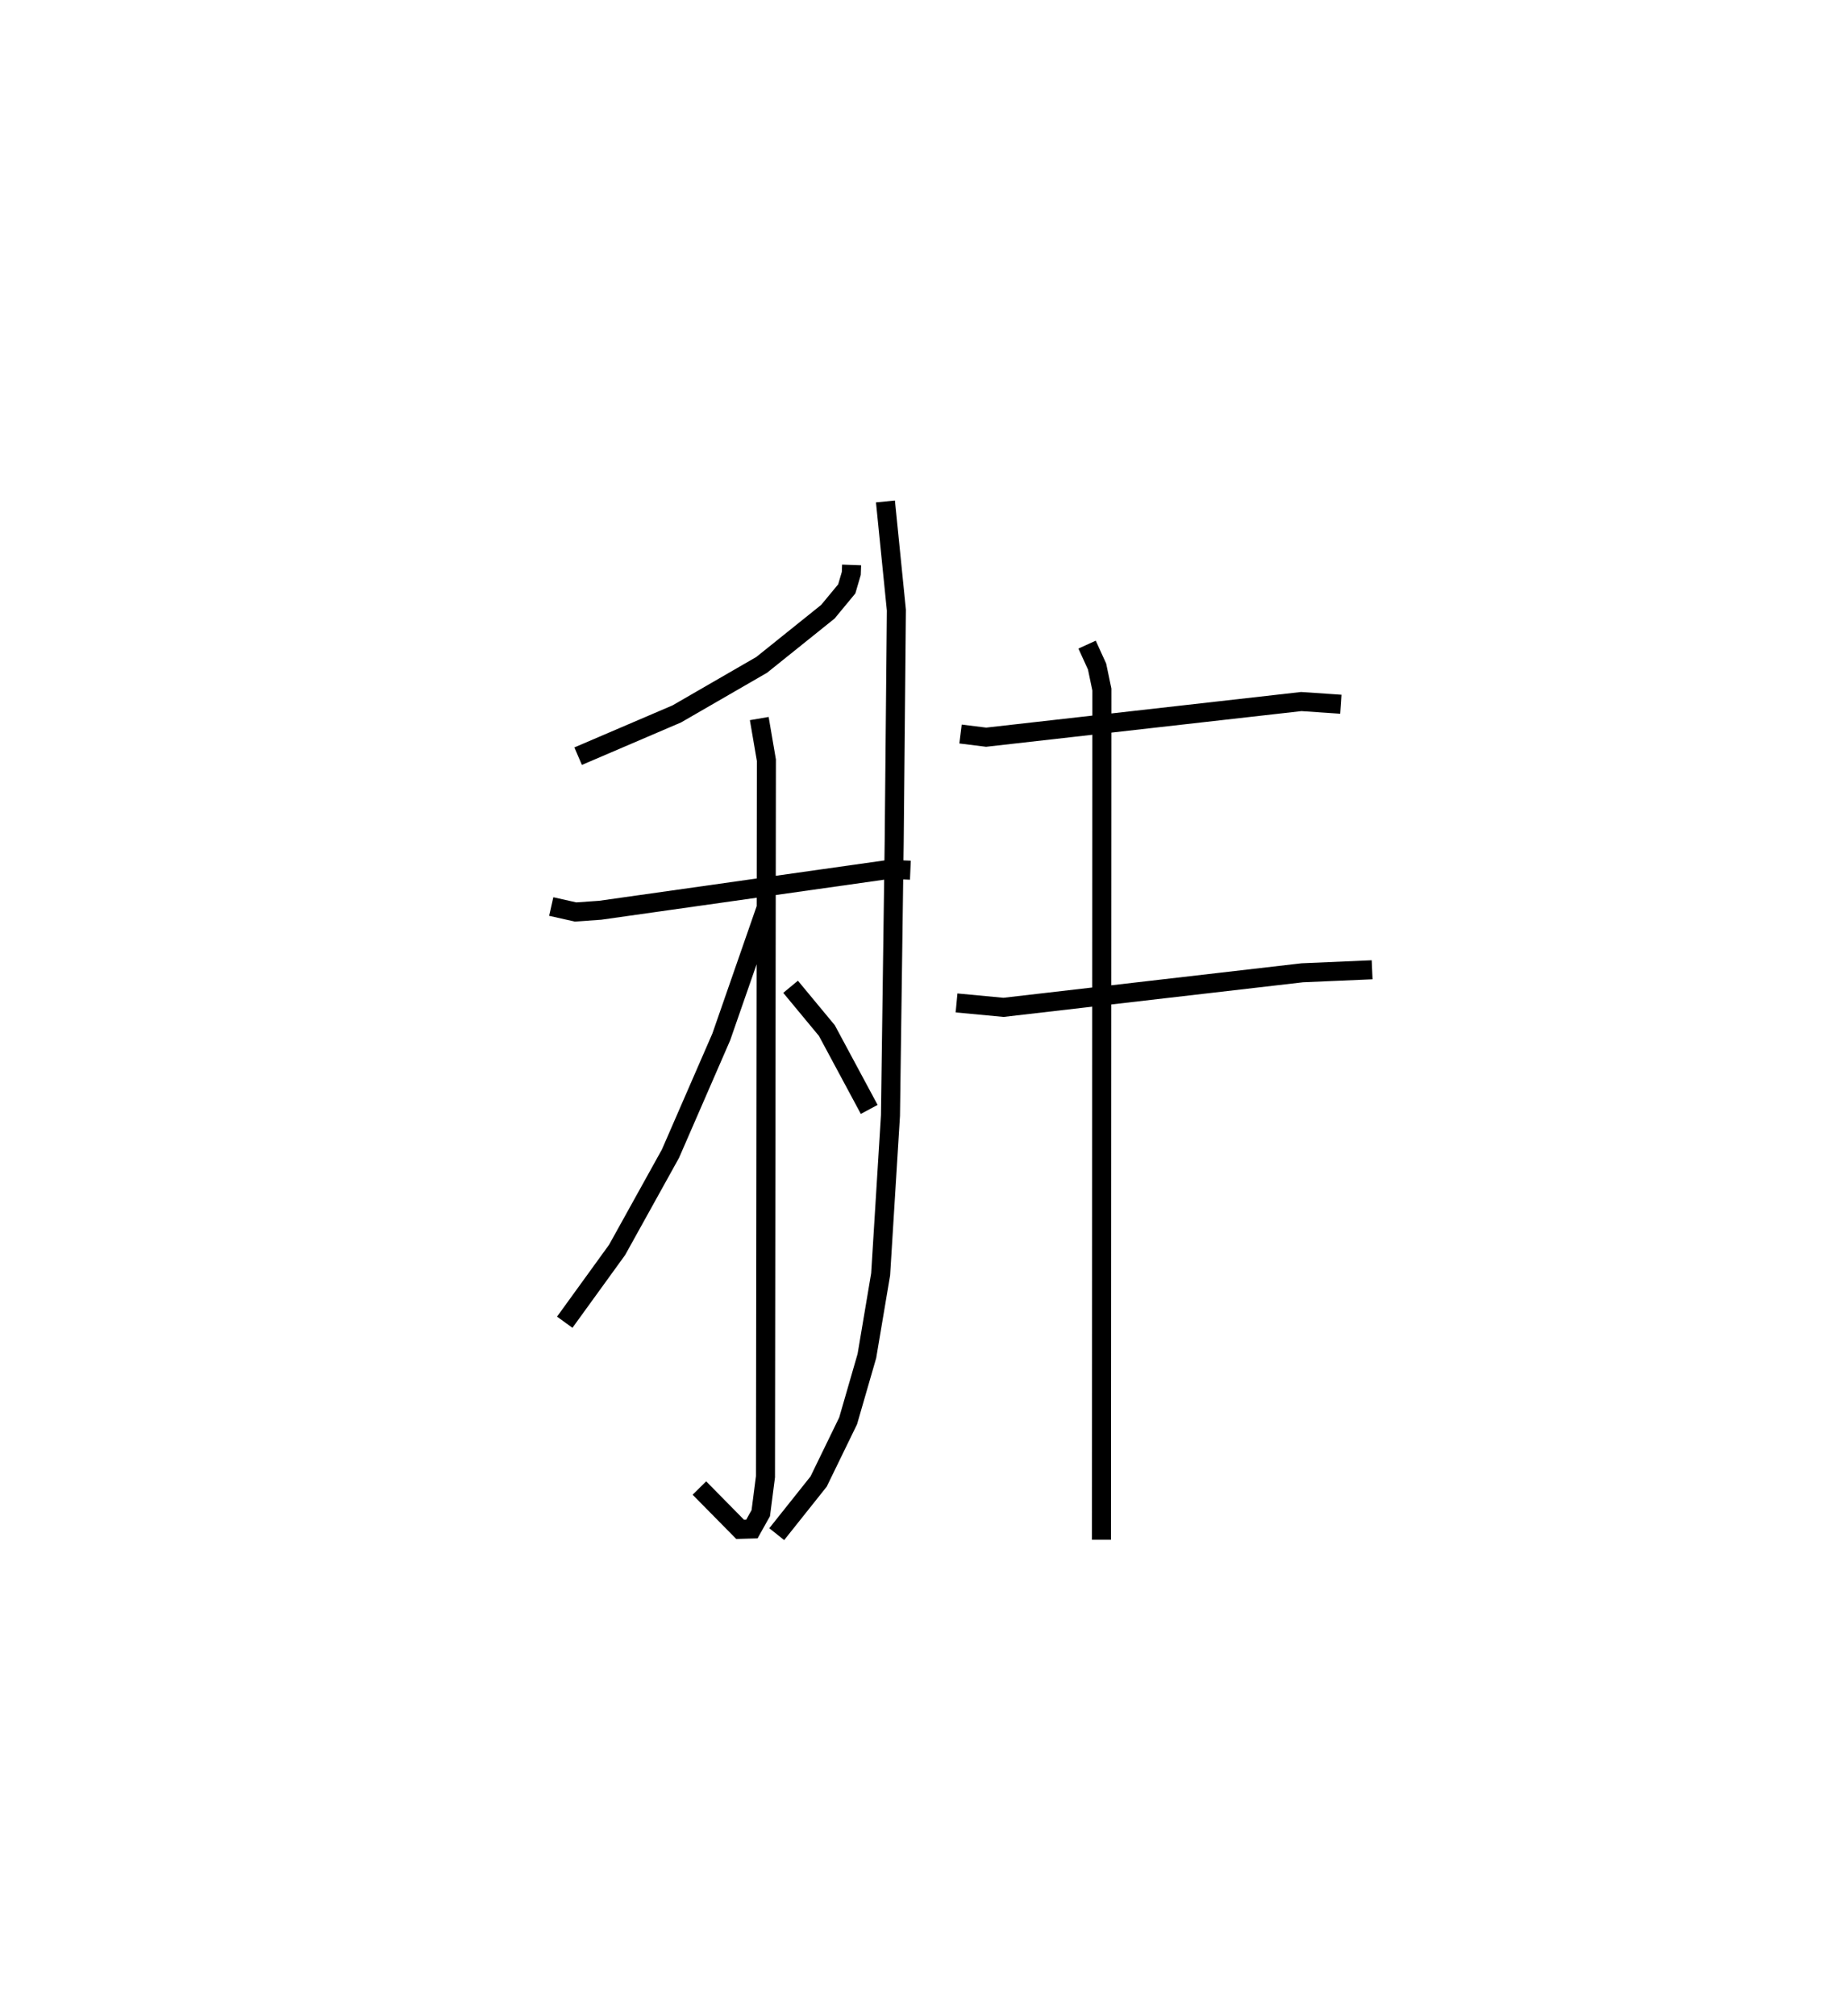 <?xml version="1.0" encoding="utf-8" ?>
<svg baseProfile="full" height="105.846" version="1.1" width="97.08" xmlns="http://www.w3.org/2000/svg" xmlns:ev="http://www.w3.org/2001/xml-events" xmlns:xlink="http://www.w3.org/1999/xlink"><defs /><rect fill="white" height="105.846" width="97.08" x="0" y="0" /><path d="M25,25 m0.0,0.0 m19.737,4.664 l-0.016,0.443 -0.239,0.815 l-0.992,1.199 -3.477,2.79 l-4.459,2.575 -5.183,2.219 m-1.413,7.895 l1.278,0.287 1.292,-0.091 l15.201,-2.15 1.095,0.047 m-7.938,-7.963 l0.374,2.187 -0.048,37.623 l-0.247,1.912 -0.466,0.832 l-0.62,0.018 -2.139,-2.169 m3.492,-30.42 l-2.342,6.733 -2.668,6.129 l-2.803,5.052 -2.752,3.8 m11.864,-17.613 l1.906,2.299 2.225,4.14 m4.797,-19.711 l1.345,0.167 16.555,-1.872 l2.079,0.141 m-20.189,15.684 l2.467,0.232 15.696,-1.815 l3.669,-0.158 m-25.567,-24.591 l0.575,5.71 -0.115,12.145 l-0.196,14.39 -0.516,8.335 l-0.723,4.291 -0.985,3.406 l-1.551,3.187 -2.2,2.762 m16.304,-46.708 l0.524,1.149 0.253,1.208 l-0.022,44.643 " fill="none" stroke="black" stroke-width="1" /></svg>